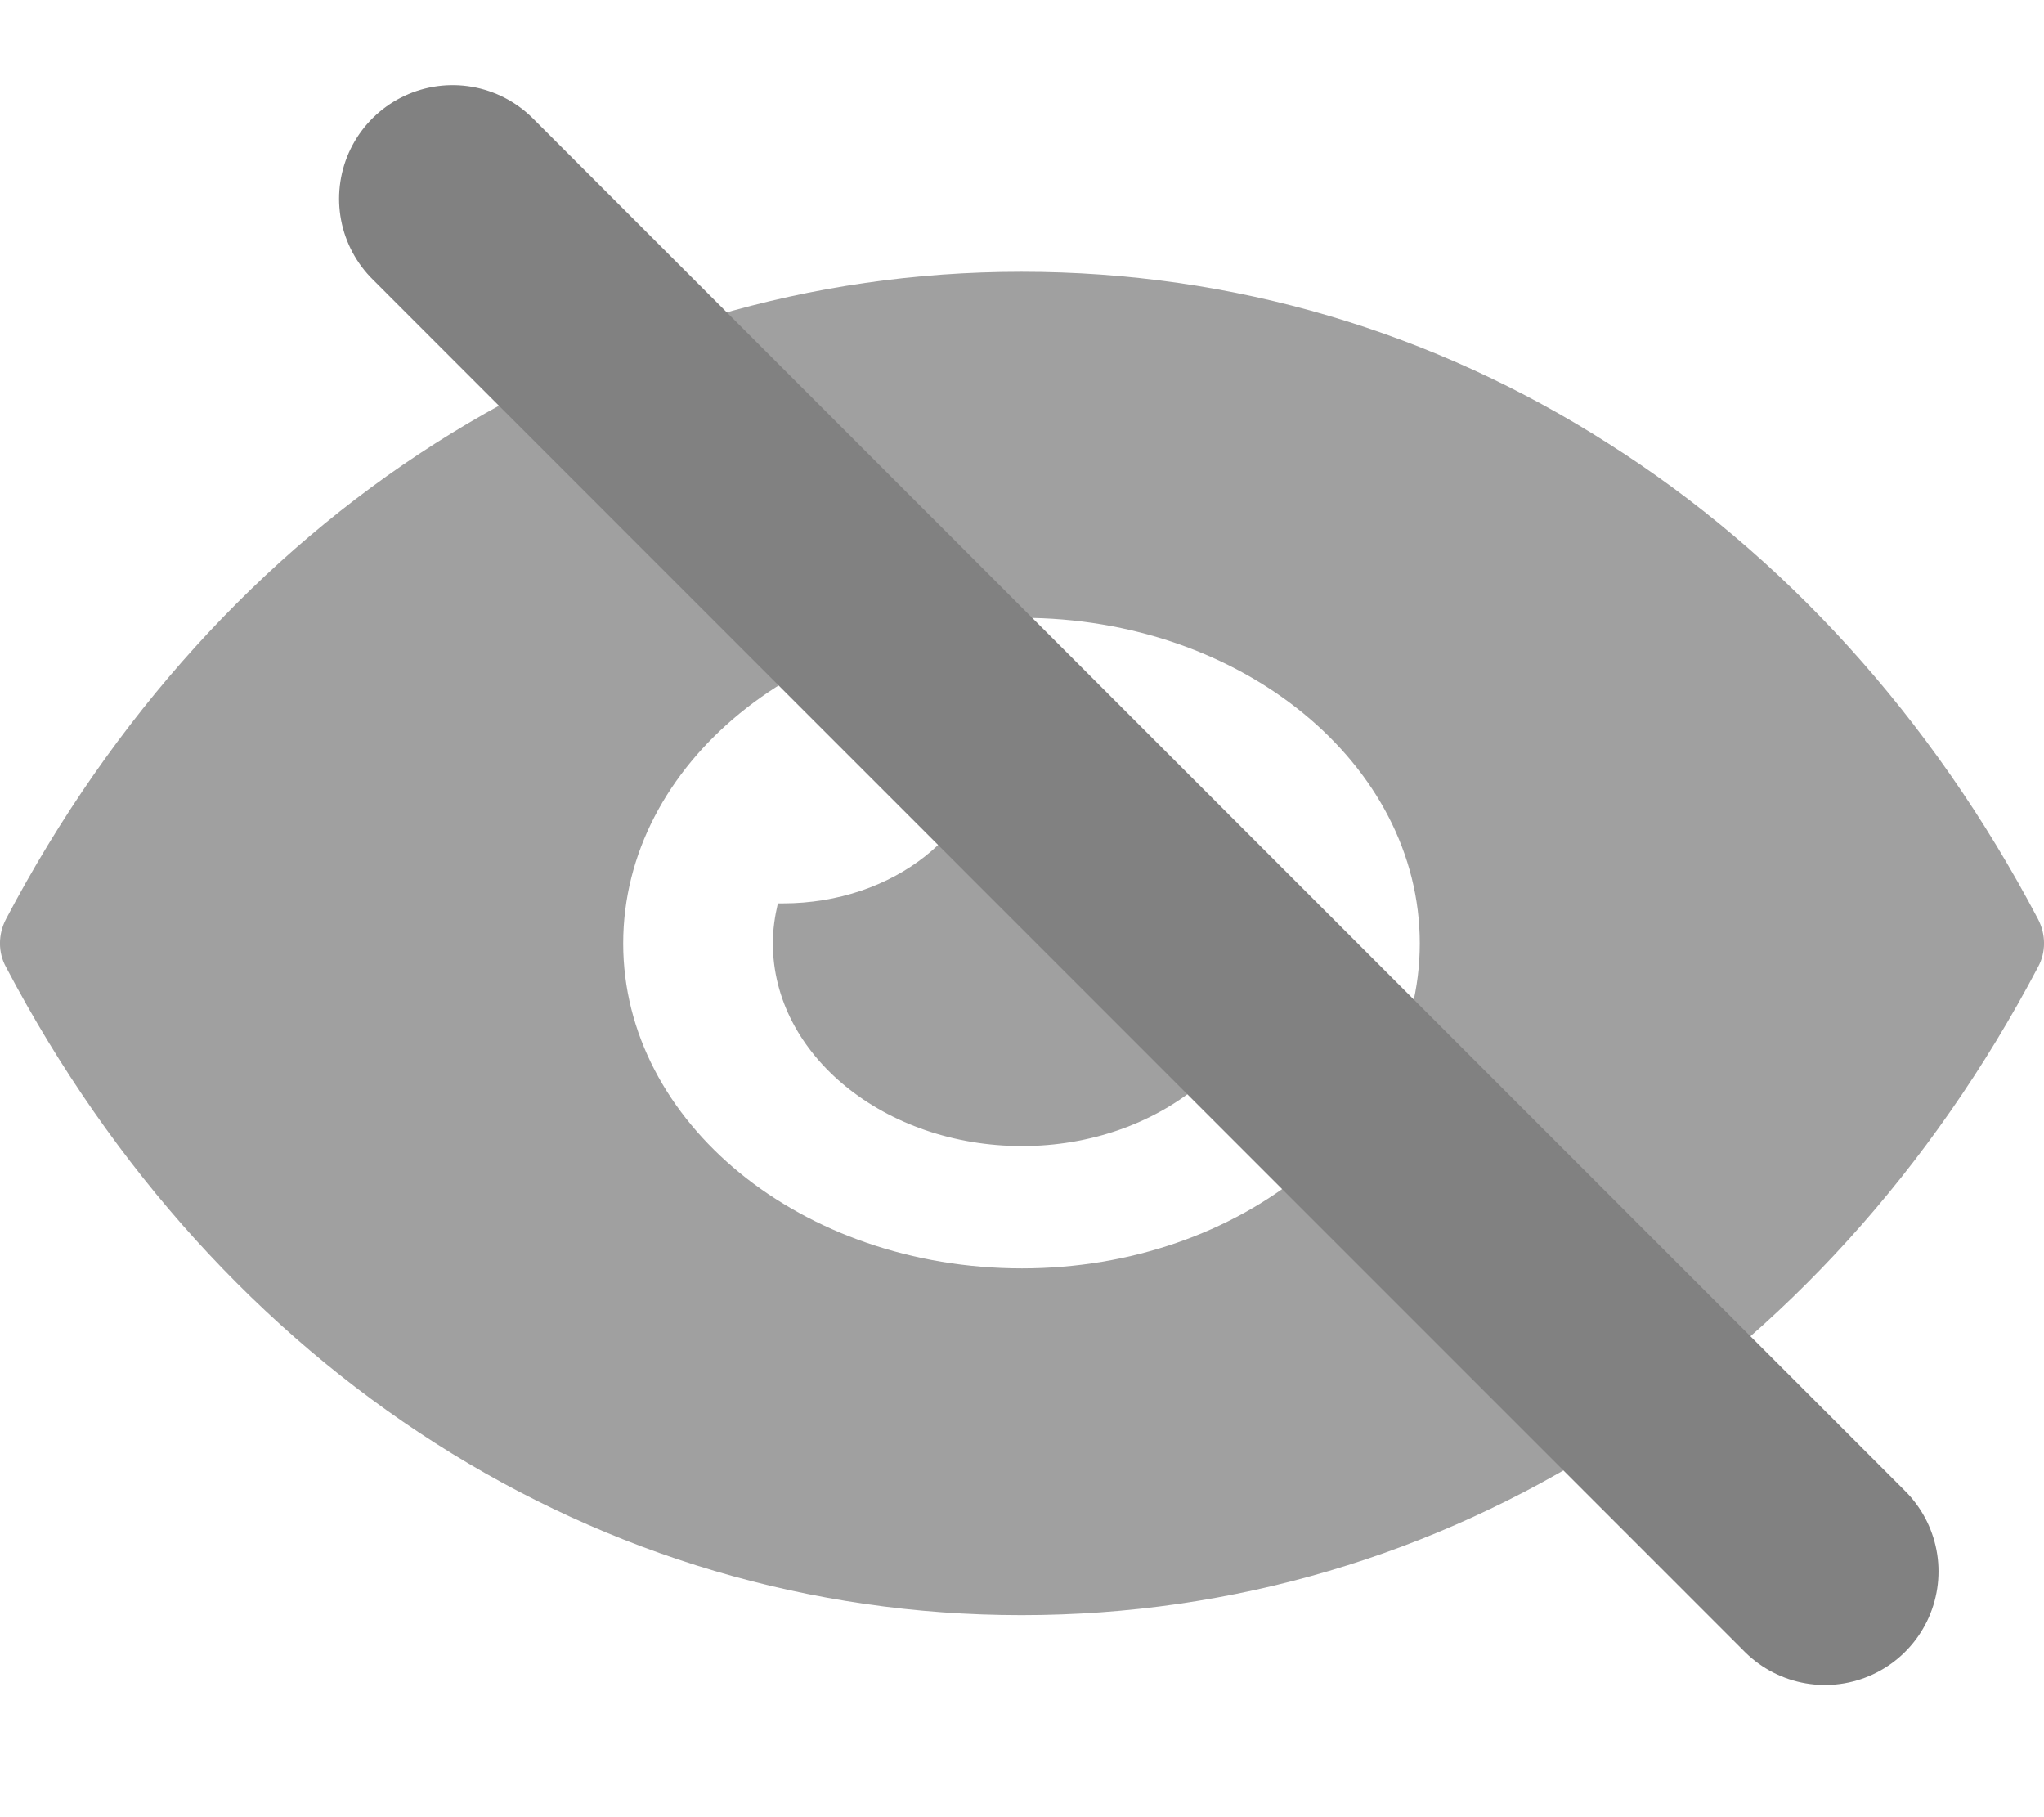 <svg width="18" height="16" viewBox="0 0 18 16" fill="none" xmlns="http://www.w3.org/2000/svg">
<path d="M9 2.393C10.861 2.393 12.626 2.923 14.163 3.905C15.7 4.88 17.008 6.307 17.947 8.092C18.018 8.228 18.018 8.386 17.947 8.515C16.068 12.085 12.723 14.221 9 14.221H8.991C5.277 14.221 1.932 12.085 0.053 8.515C-0.018 8.386 -0.018 8.228 0.053 8.092C1.932 4.522 5.277 2.393 8.991 2.393H9ZM9 5.44C7.06 5.44 5.488 6.723 5.488 8.307C5.488 9.884 7.06 11.168 9 11.168C10.932 11.168 12.503 9.884 12.503 8.307C12.503 6.723 10.932 5.44 9 5.44ZM9.001 6.513C10.204 6.513 11.187 7.316 11.187 8.306C11.187 9.288 10.204 10.091 9.001 10.091C7.789 10.091 6.806 9.288 6.806 8.306C6.806 8.184 6.823 8.069 6.85 7.954H6.894C7.868 7.954 8.659 7.323 8.694 6.535C8.79 6.52 8.896 6.513 9.001 6.513Z" fill="#A0A0A0"/>
<line x1="3.986" y1="1.75" x2="16.071" y2="13.836" stroke="#818181" stroke-width="2" stroke-linecap="round"/>
</svg>
